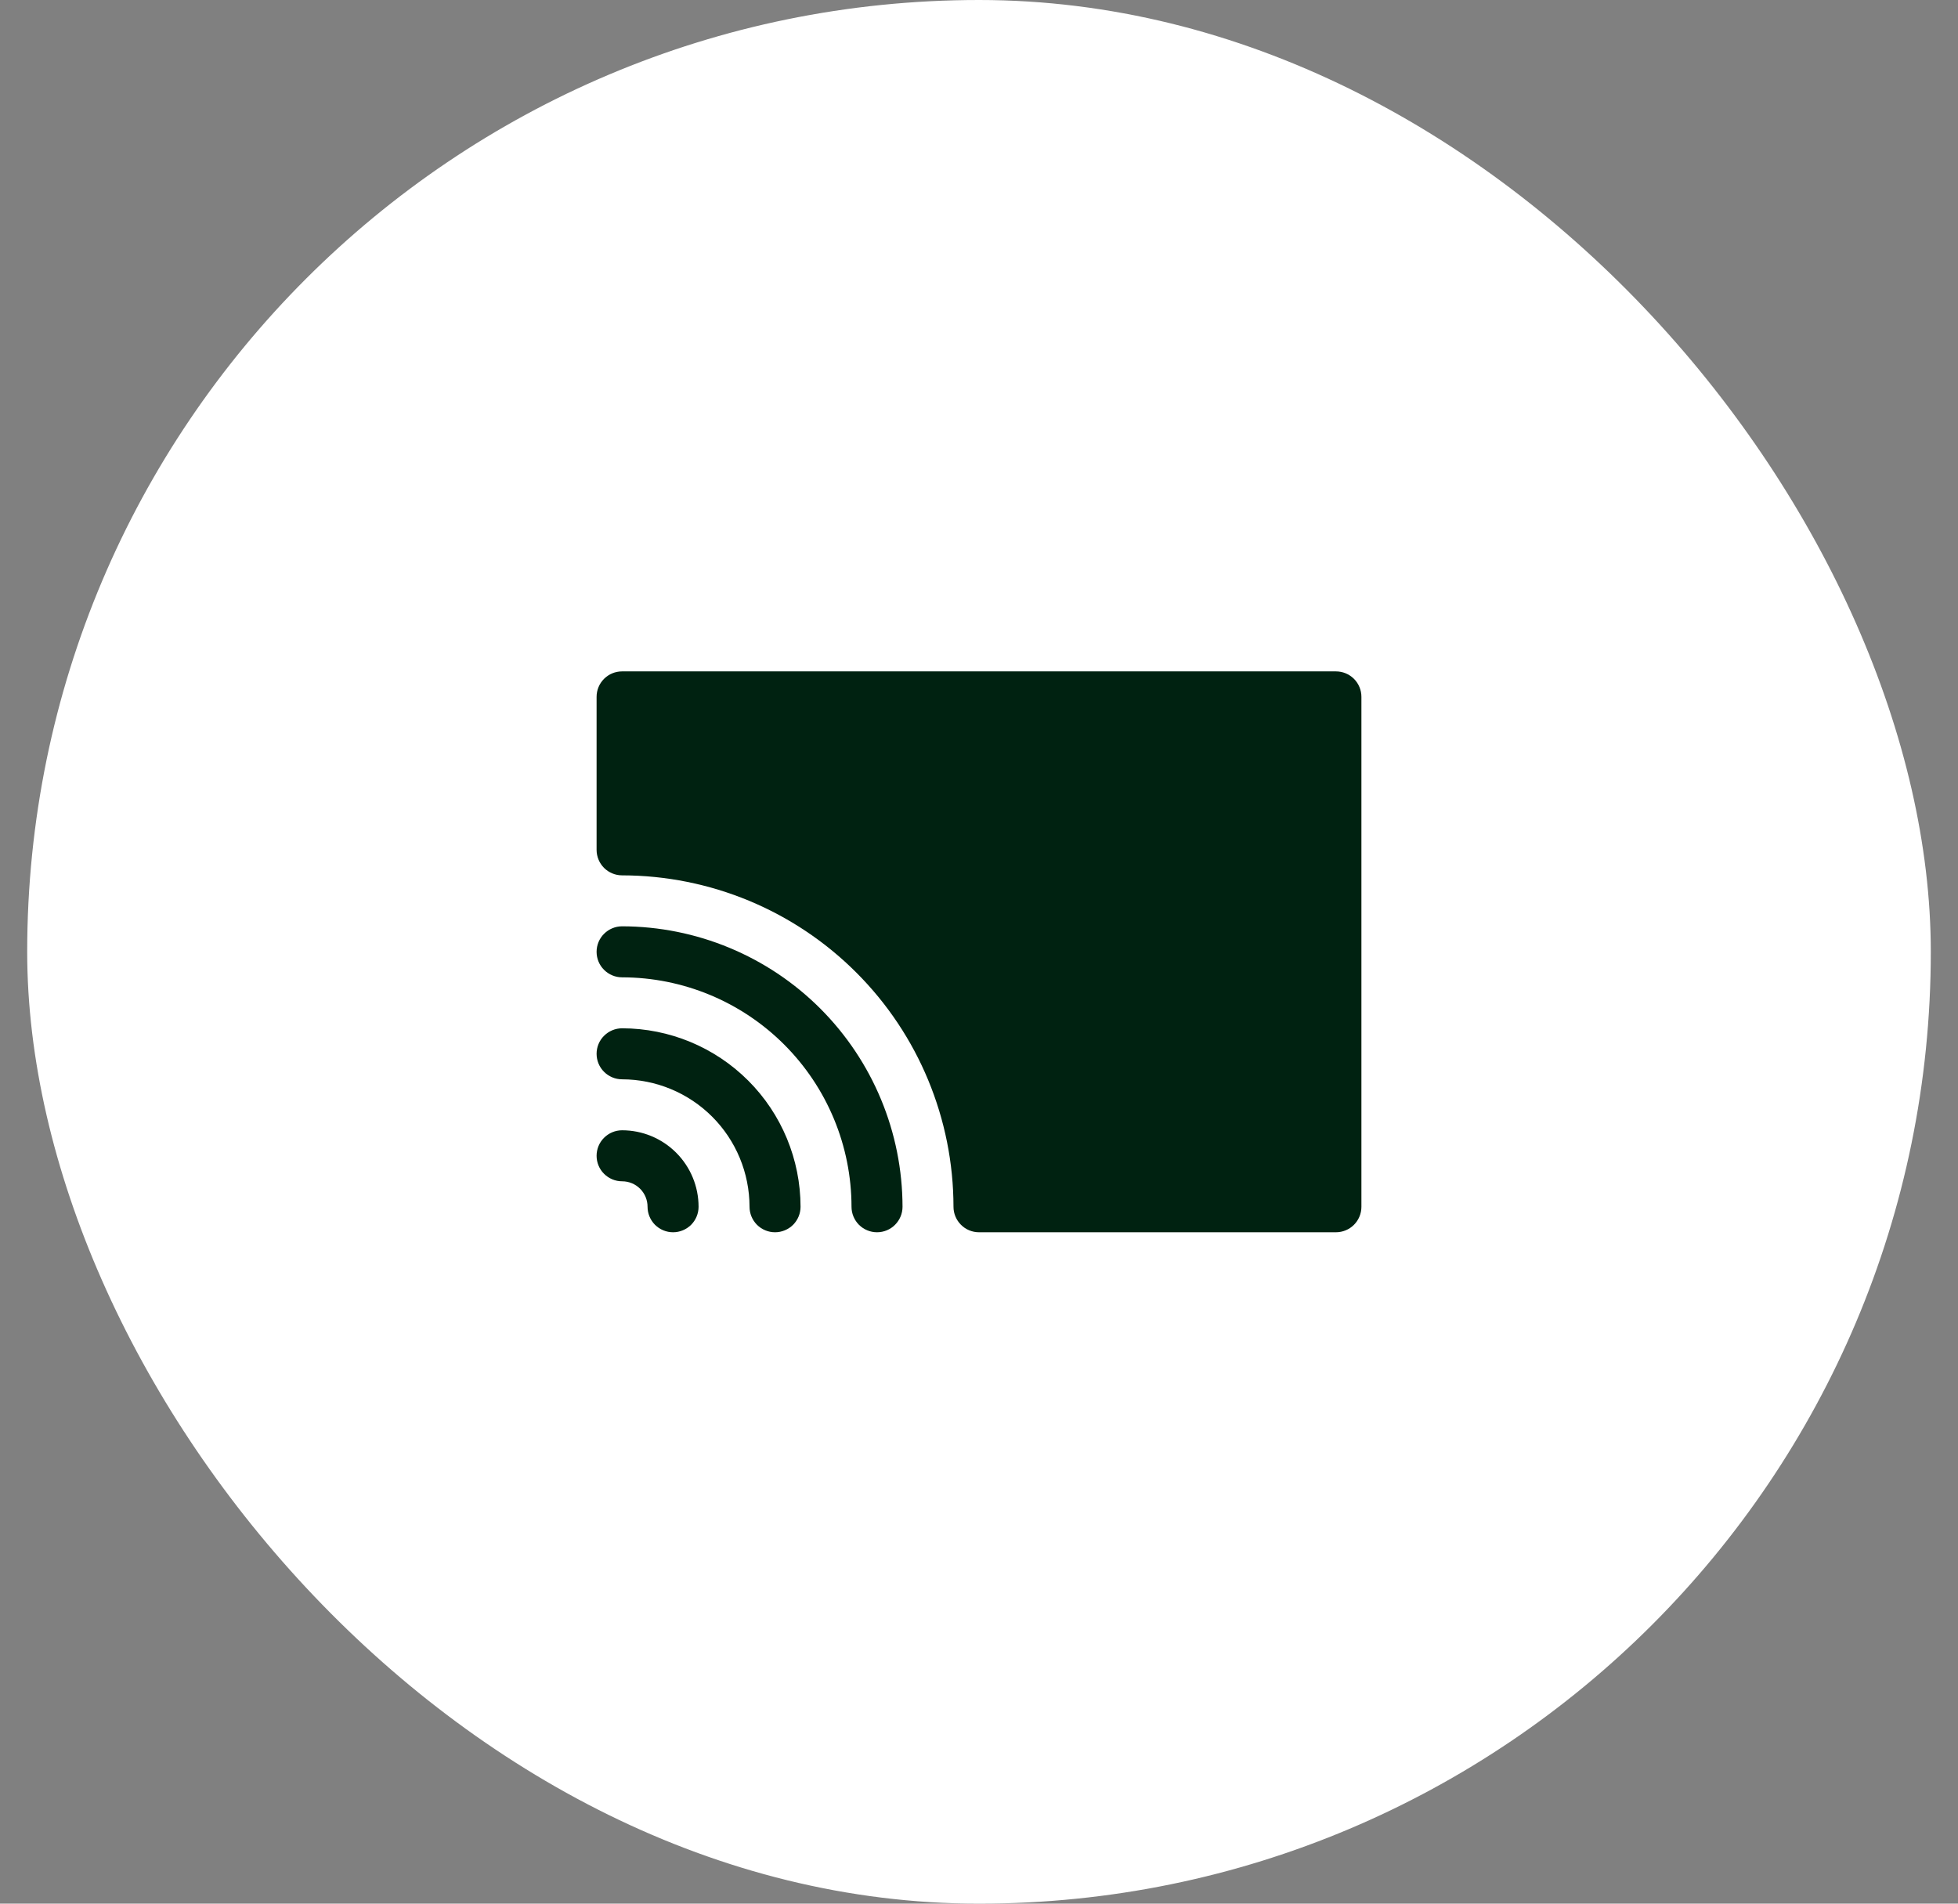 <svg width="36" height="35" viewBox="0 0 36 35" fill="none" xmlns="http://www.w3.org/2000/svg">
<rect x="0" y="0" width="36" height="35" fill="#808080" stroke="none"/>
<rect x="0.5" width="35" height="35" rx="17.5" fill="white"/>
<g clip-path="url(#clip0_655_6084)">
<path d="M16.125 22.656C16.001 22.656 15.882 22.607 15.793 22.519C15.706 22.431 15.656 22.312 15.656 22.188C15.655 21.069 15.21 19.997 14.419 19.206C13.628 18.415 12.556 17.97 11.438 17.969C11.313 17.969 11.194 17.919 11.106 17.831C11.018 17.744 10.969 17.624 10.969 17.5C10.969 17.376 11.018 17.256 11.106 17.169C11.194 17.081 11.313 17.031 11.438 17.031C12.805 17.033 14.115 17.577 15.082 18.543C16.048 19.51 16.592 20.82 16.594 22.188C16.594 22.312 16.544 22.431 16.456 22.519C16.369 22.607 16.249 22.656 16.125 22.656Z" fill="#002211"/>
<path d="M14.25 22.656C14.126 22.656 14.007 22.607 13.918 22.519C13.831 22.431 13.781 22.312 13.781 22.188C13.78 21.566 13.533 20.97 13.094 20.531C12.655 20.092 12.059 19.845 11.438 19.844C11.313 19.844 11.194 19.794 11.106 19.706C11.018 19.619 10.969 19.499 10.969 19.375C10.969 19.251 11.018 19.131 11.106 19.044C11.194 18.956 11.313 18.906 11.438 18.906C12.307 18.907 13.142 19.253 13.757 19.868C14.372 20.483 14.718 21.318 14.719 22.188C14.719 22.312 14.669 22.431 14.582 22.519C14.493 22.607 14.374 22.656 14.25 22.656Z" fill="#002211"/>
<path d="M12.375 22.656C12.251 22.656 12.132 22.607 12.043 22.519C11.956 22.431 11.906 22.312 11.906 22.188C11.906 22.063 11.857 21.944 11.769 21.856C11.681 21.768 11.562 21.719 11.438 21.719C11.313 21.719 11.194 21.669 11.106 21.581C11.018 21.494 10.969 21.374 10.969 21.25C10.969 21.126 11.018 21.006 11.106 20.919C11.194 20.831 11.313 20.781 11.438 20.781C11.81 20.781 12.168 20.929 12.432 21.193C12.696 21.457 12.844 21.814 12.844 22.188C12.844 22.312 12.794 22.431 12.707 22.519C12.618 22.607 12.499 22.656 12.375 22.656Z" fill="#002211"/>
<path d="M24.562 12.344H11.438C11.313 12.344 11.194 12.393 11.106 12.481C11.018 12.569 10.969 12.688 10.969 12.812V15.625C10.969 15.749 11.018 15.868 11.106 15.957C11.194 16.044 11.313 16.094 11.438 16.094C13.053 16.096 14.602 16.738 15.744 17.881C16.887 19.023 17.529 20.572 17.531 22.188C17.531 22.312 17.581 22.431 17.669 22.519C17.756 22.607 17.876 22.656 18 22.656H24.562C24.687 22.656 24.806 22.607 24.894 22.519C24.982 22.431 25.031 22.312 25.031 22.188V12.812C25.031 12.688 24.982 12.569 24.894 12.481C24.806 12.393 24.687 12.344 24.562 12.344Z" fill="#002211"/>
</g>
<defs>
<clipPath id="clip0_655_6084">
<rect width="15" height="15" fill="white" transform="translate(10.5 10)"/>
</clipPath>
</defs>
</svg>
